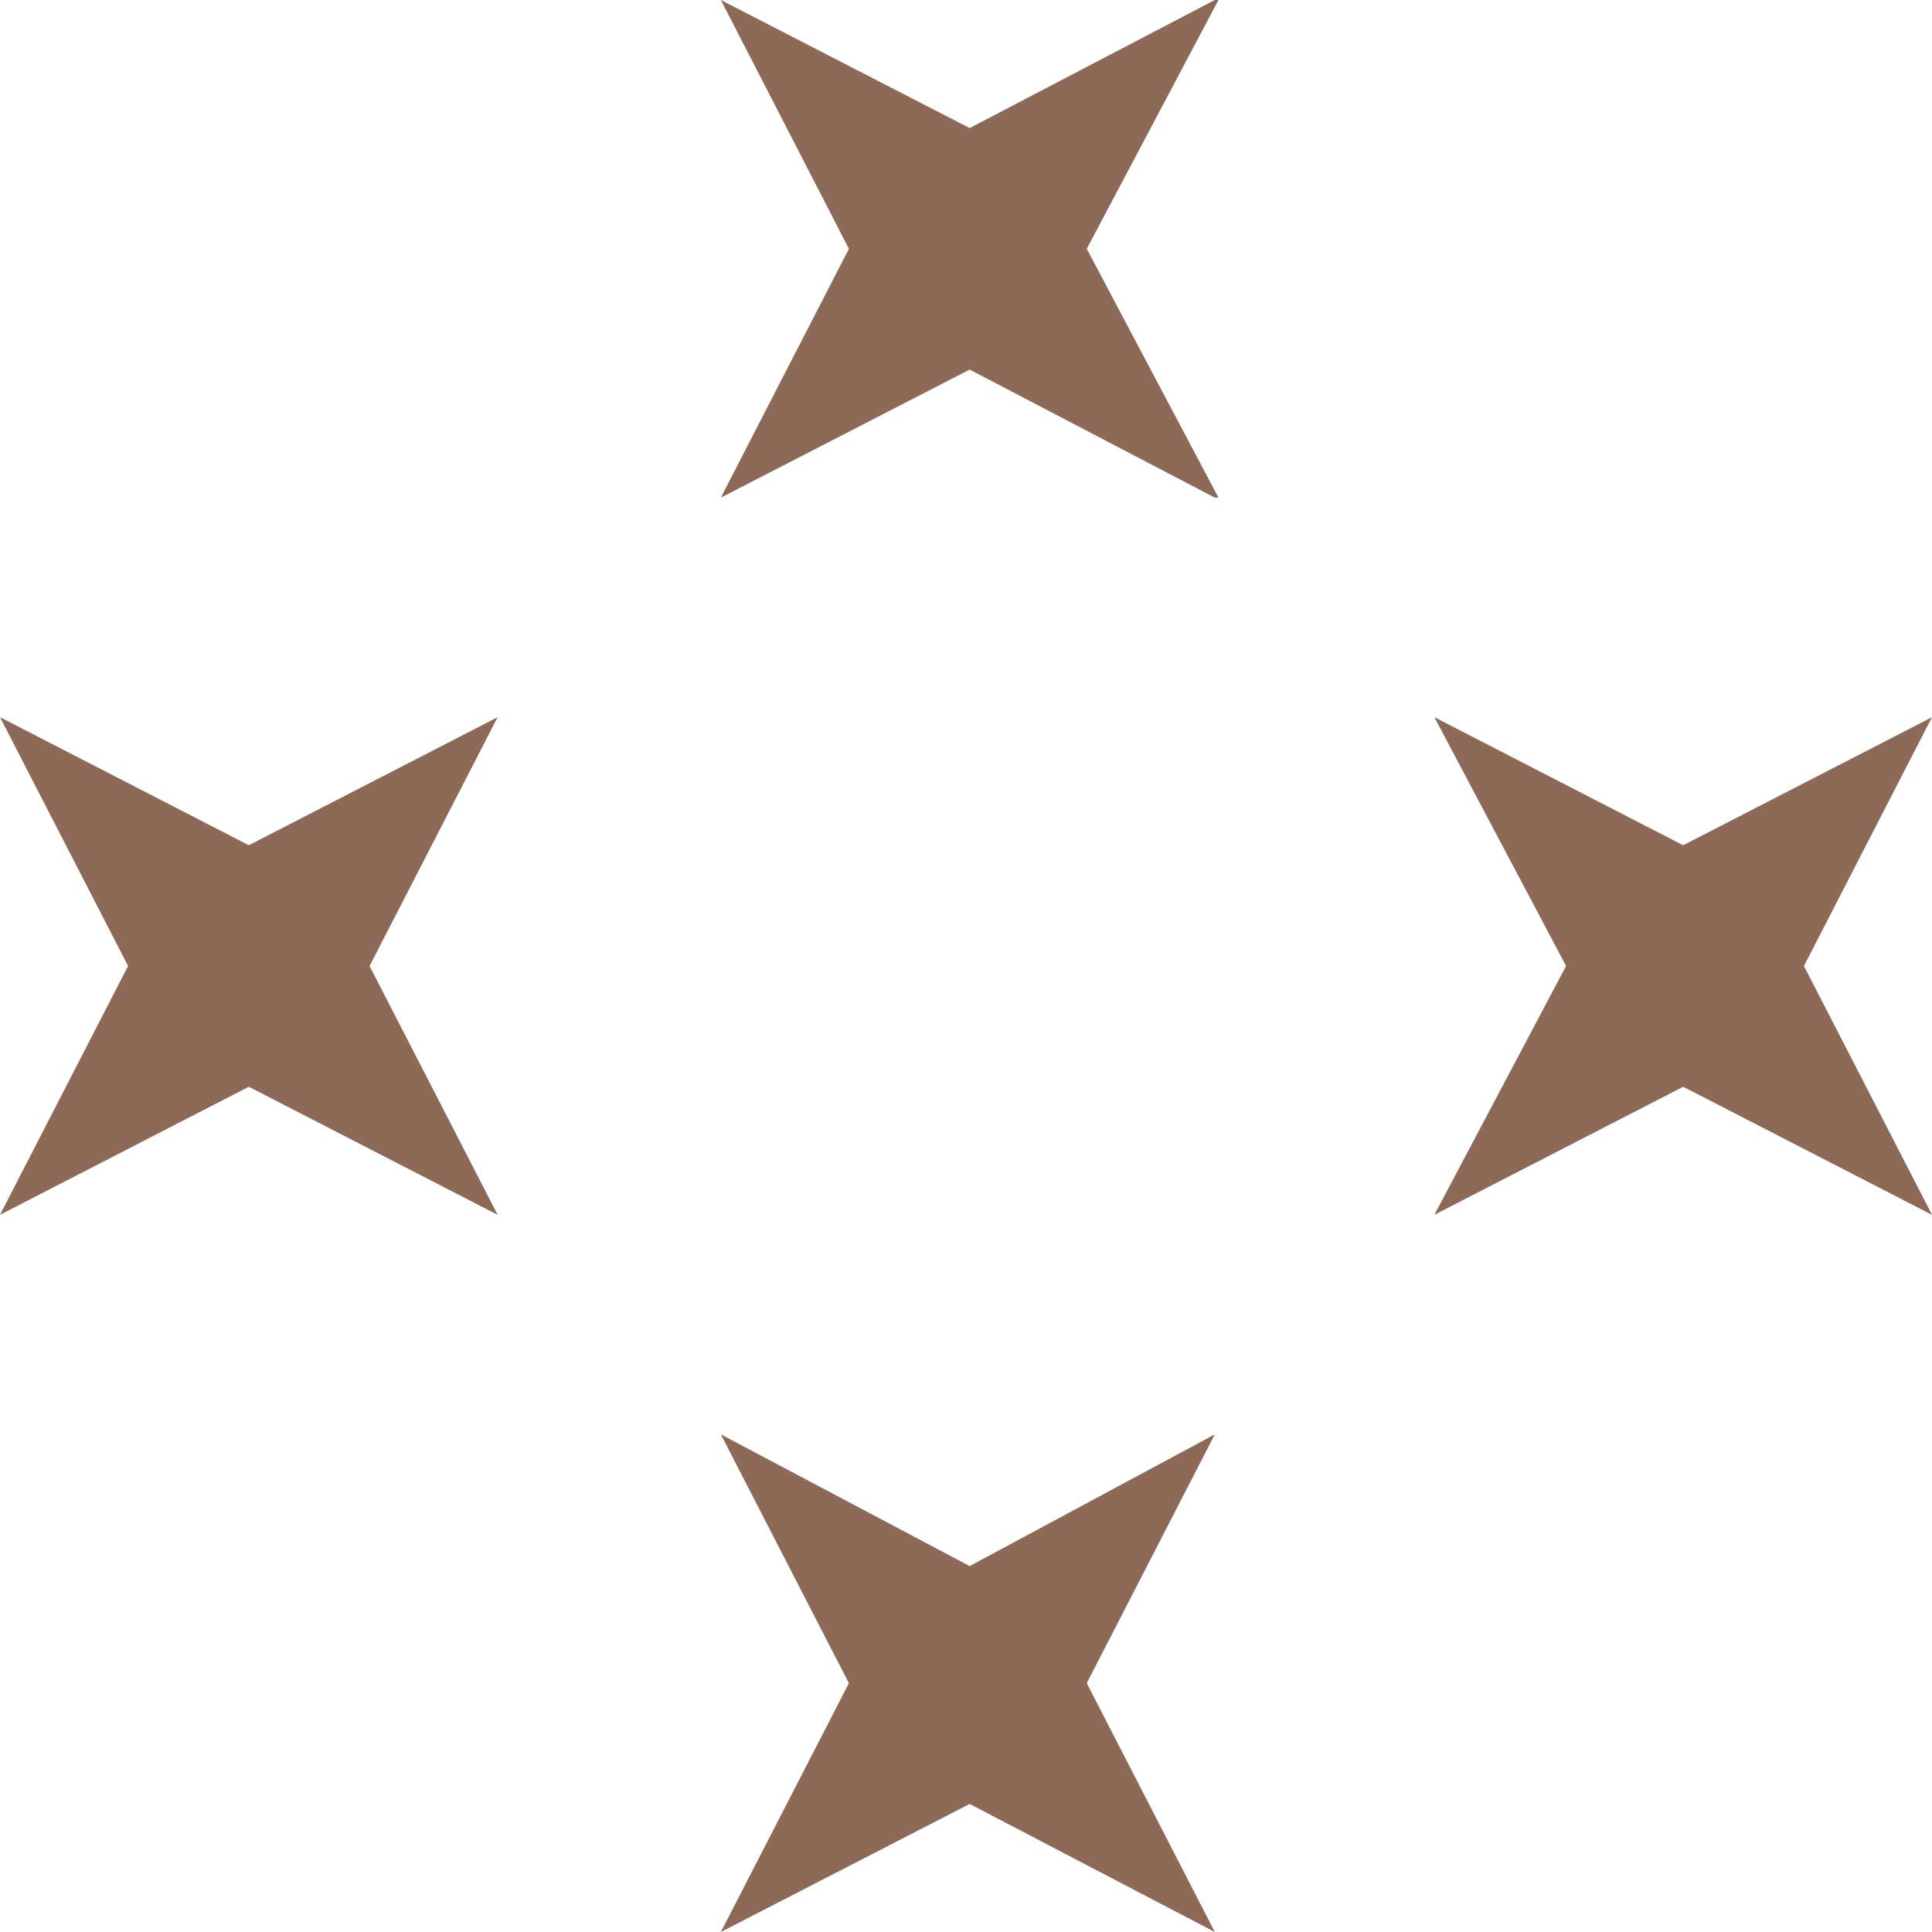 <?xml version="1.0" encoding="utf-8"?>
<!-- Generator: Adobe Illustrator 21.0.0, SVG Export Plug-In . SVG Version: 6.00 Build 0)  -->
<svg version="1.1" id="Capa_1" xmlns="http://www.w3.org/2000/svg" xmlns:xlink="http://www.w3.org/1999/xlink" x="0px" y="0px"
	 viewBox="0 0 52.8 52.8" style="enable-background:new 0 0 52.8 52.8;" xml:space="preserve">
<style type="text/css">
	.st0{fill:#8C6A57;}
</style>
<polygon class="st0" points="33.2,0 33.2,0 26.5,3.5 19.7,0 19.7,0 19.7,0 23.2,6.8 19.7,13.6 19.7,13.6 19.7,13.6 26.5,10.1 
	33.2,13.6 33.2,13.6 33.3,13.6 29.7,6.8 33.3,0 "/>
<polygon class="st0" points="26.5,42.8 19.7,39.2 23.2,46 19.7,52.8 26.5,49.3 33.2,52.8 29.7,46 33.2,39.2 "/>
<polygon class="st0" points="6.8,23.1 0,19.6 3.5,26.4 0,33.2 6.8,29.7 13.6,33.2 10.1,26.4 13.6,19.6 "/>
<polygon class="st0" points="46,23.1 39.2,19.6 42.8,26.4 39.2,33.2 46,29.7 52.8,33.2 49.3,26.4 52.8,19.6 "/>
</svg>
